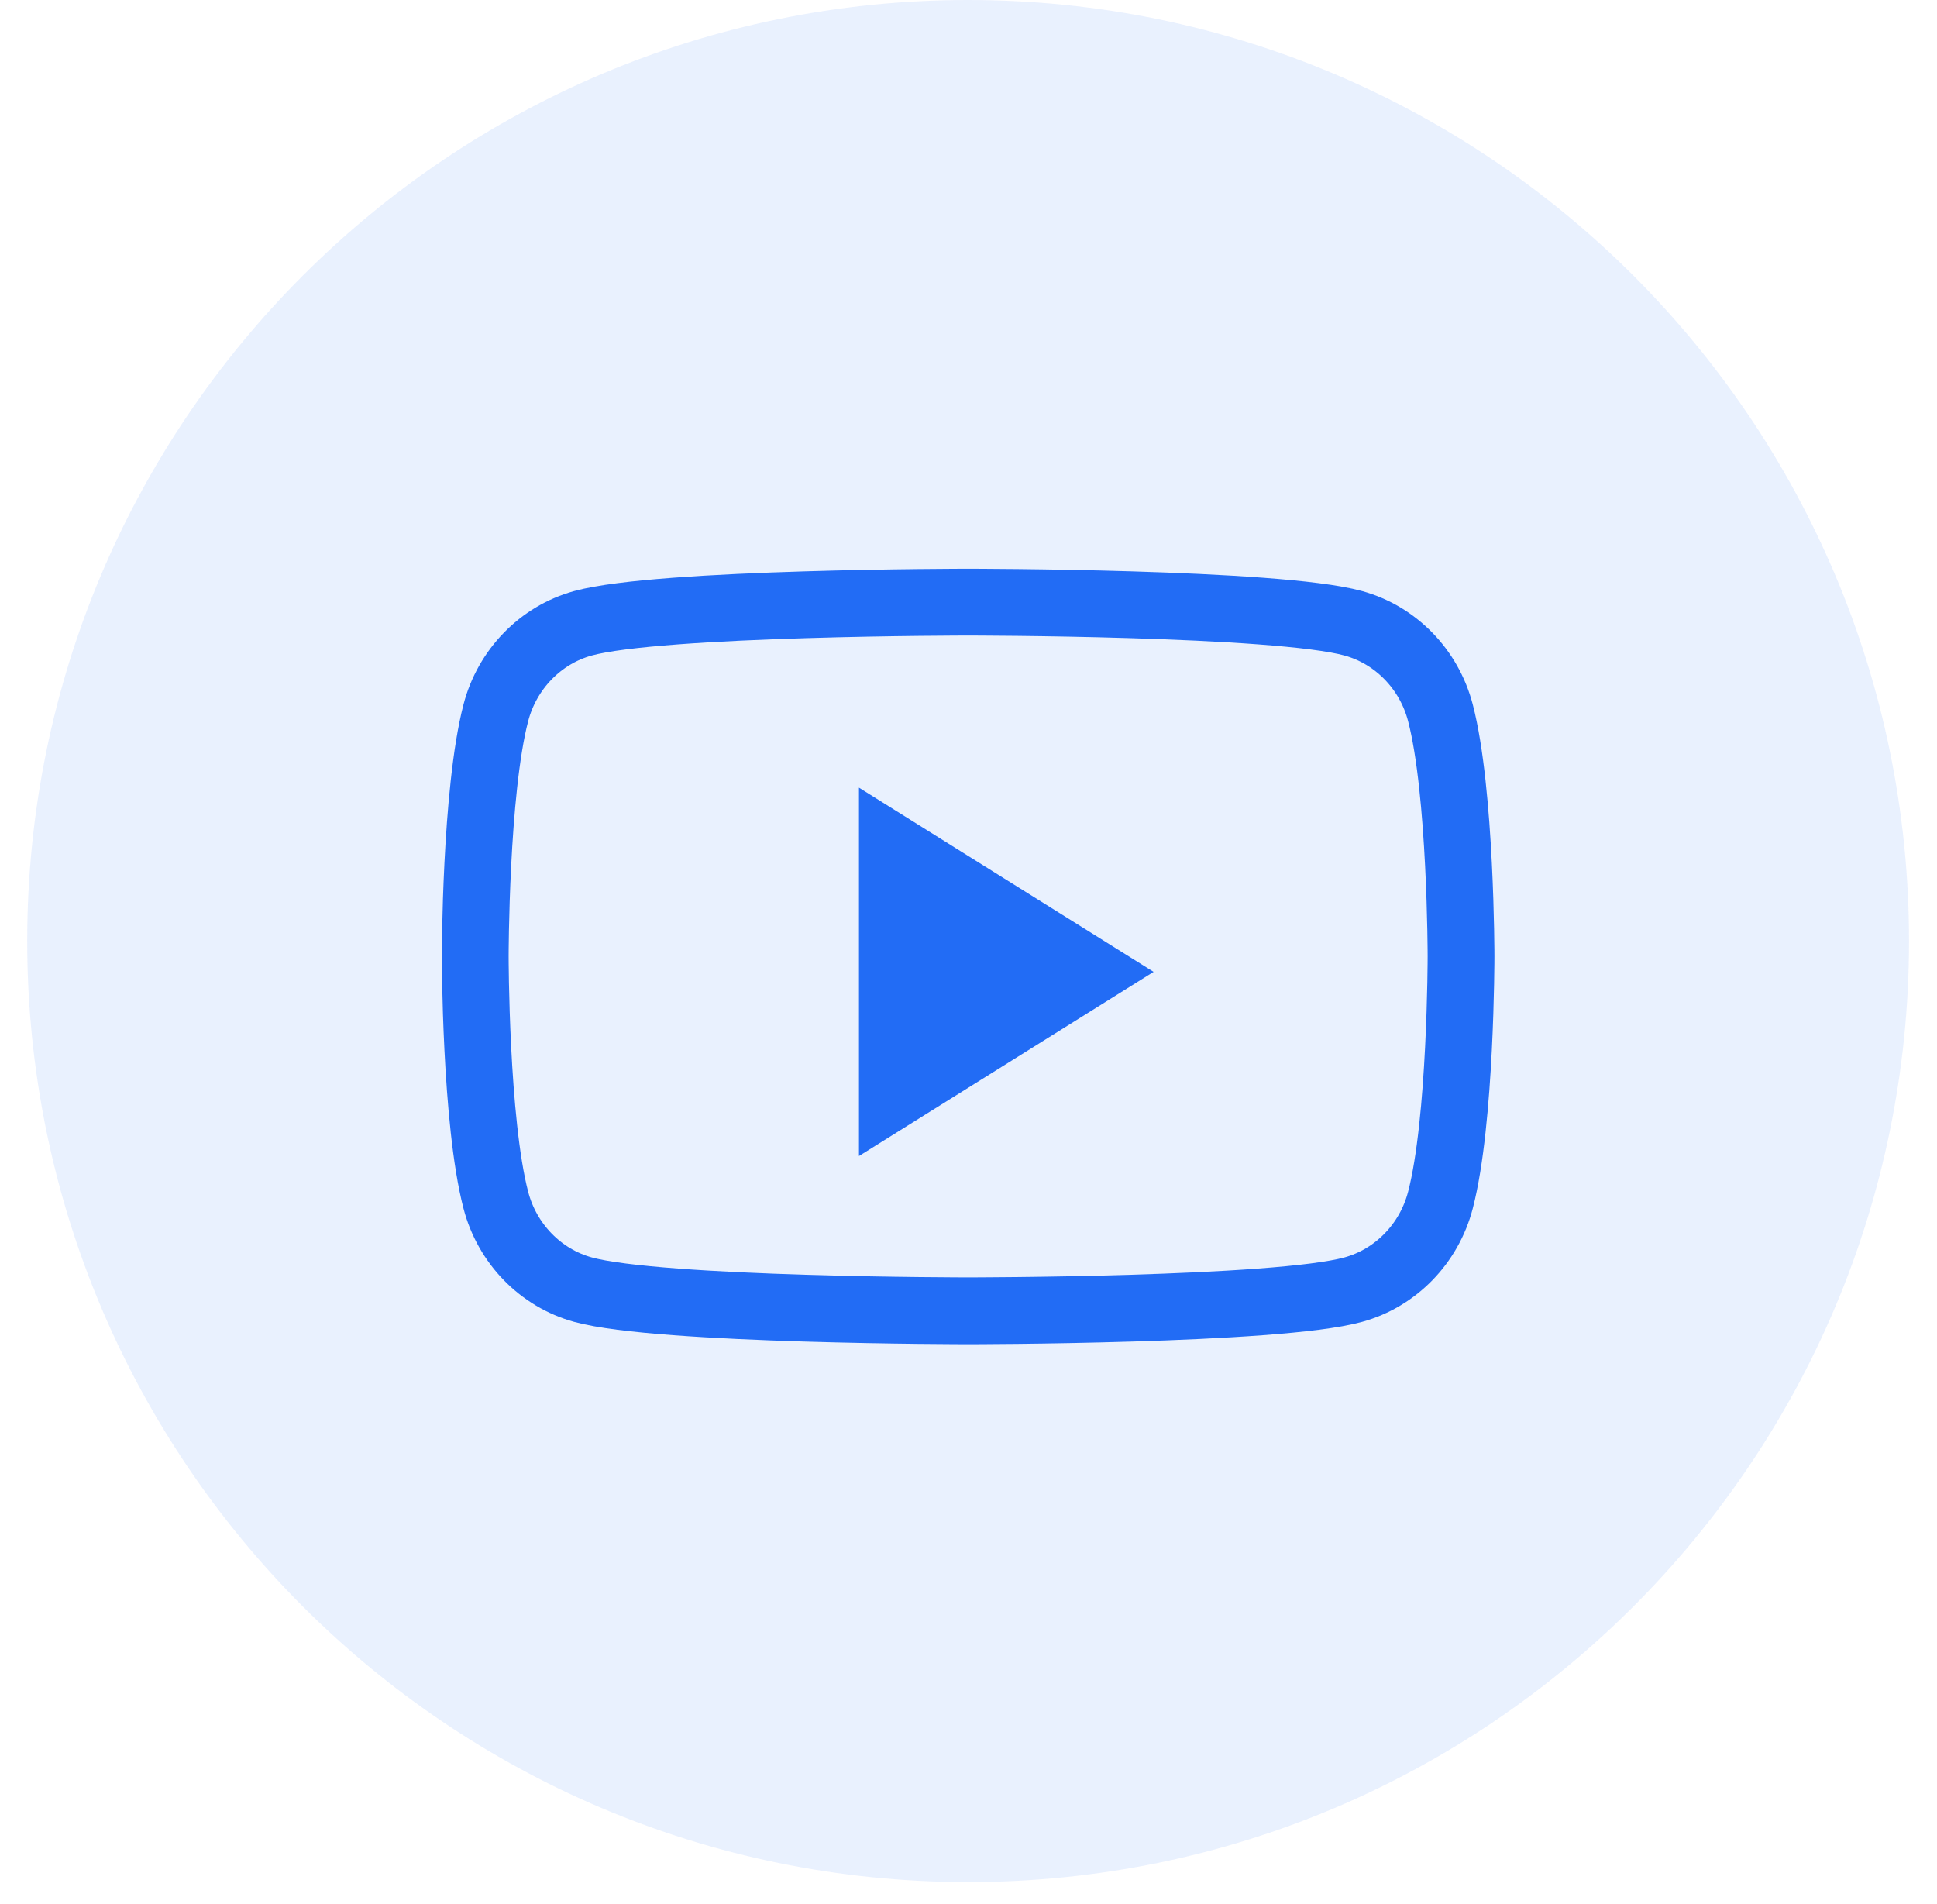 <svg width="58" height="57" viewBox="0 0 58 57" fill="none" xmlns="http://www.w3.org/2000/svg">
<g id="Group 2465">
<g id="Combined-Shape" opacity="0.1">
<path d="M1.315 28.173C1.315 12.89 13.705 0.5 28.988 0.5C44.272 0.5 56.662 12.89 56.662 28.173C56.662 43.457 44.272 55.846 28.988 55.846C13.705 55.846 1.315 43.457 1.315 28.173Z" fill="#226CF5"/>
<path d="M1.815 28.173C1.815 13.166 13.981 1 28.988 1V0C13.429 0 0.815 12.614 0.815 28.173H1.815ZM28.988 1C43.996 1 56.162 13.166 56.162 28.173H57.162C57.162 12.614 44.548 0 28.988 0V1ZM56.162 28.173C56.162 43.181 43.996 55.346 28.988 55.346V56.346C44.548 56.346 57.162 43.733 57.162 28.173H56.162ZM28.988 55.346C13.981 55.346 1.815 43.181 1.815 28.173H0.815C0.815 43.733 13.429 56.346 28.988 56.346V55.346Z" fill="#226CF5"/>
</g>
<path id="Fill-2" d="M26.22 33.708V24.483L33.599 29.096L26.22 33.708Z" fill="#226CF5" stroke="#226CF5"/>
<path id="Combined-Shape-path" d="M43.131 21.34C42.792 20.036 41.792 19.009 40.521 18.66C38.22 18.027 28.989 18.027 28.989 18.027C28.989 18.027 19.758 18.027 17.456 18.66C16.186 19.009 15.186 20.036 14.847 21.34C14.23 23.704 14.23 28.635 14.23 28.635C14.23 28.635 14.23 33.567 14.847 35.93C15.186 37.234 16.186 38.261 17.456 38.61C19.758 39.243 28.989 39.243 28.989 39.243C28.989 39.243 38.22 39.243 40.521 38.61C41.792 38.261 42.792 37.234 43.131 35.93C43.748 33.567 43.748 28.635 43.748 28.635C43.748 28.635 43.748 23.704 43.131 21.34Z" stroke="#226CF5" stroke-width="2"/>
</g>
</svg>
